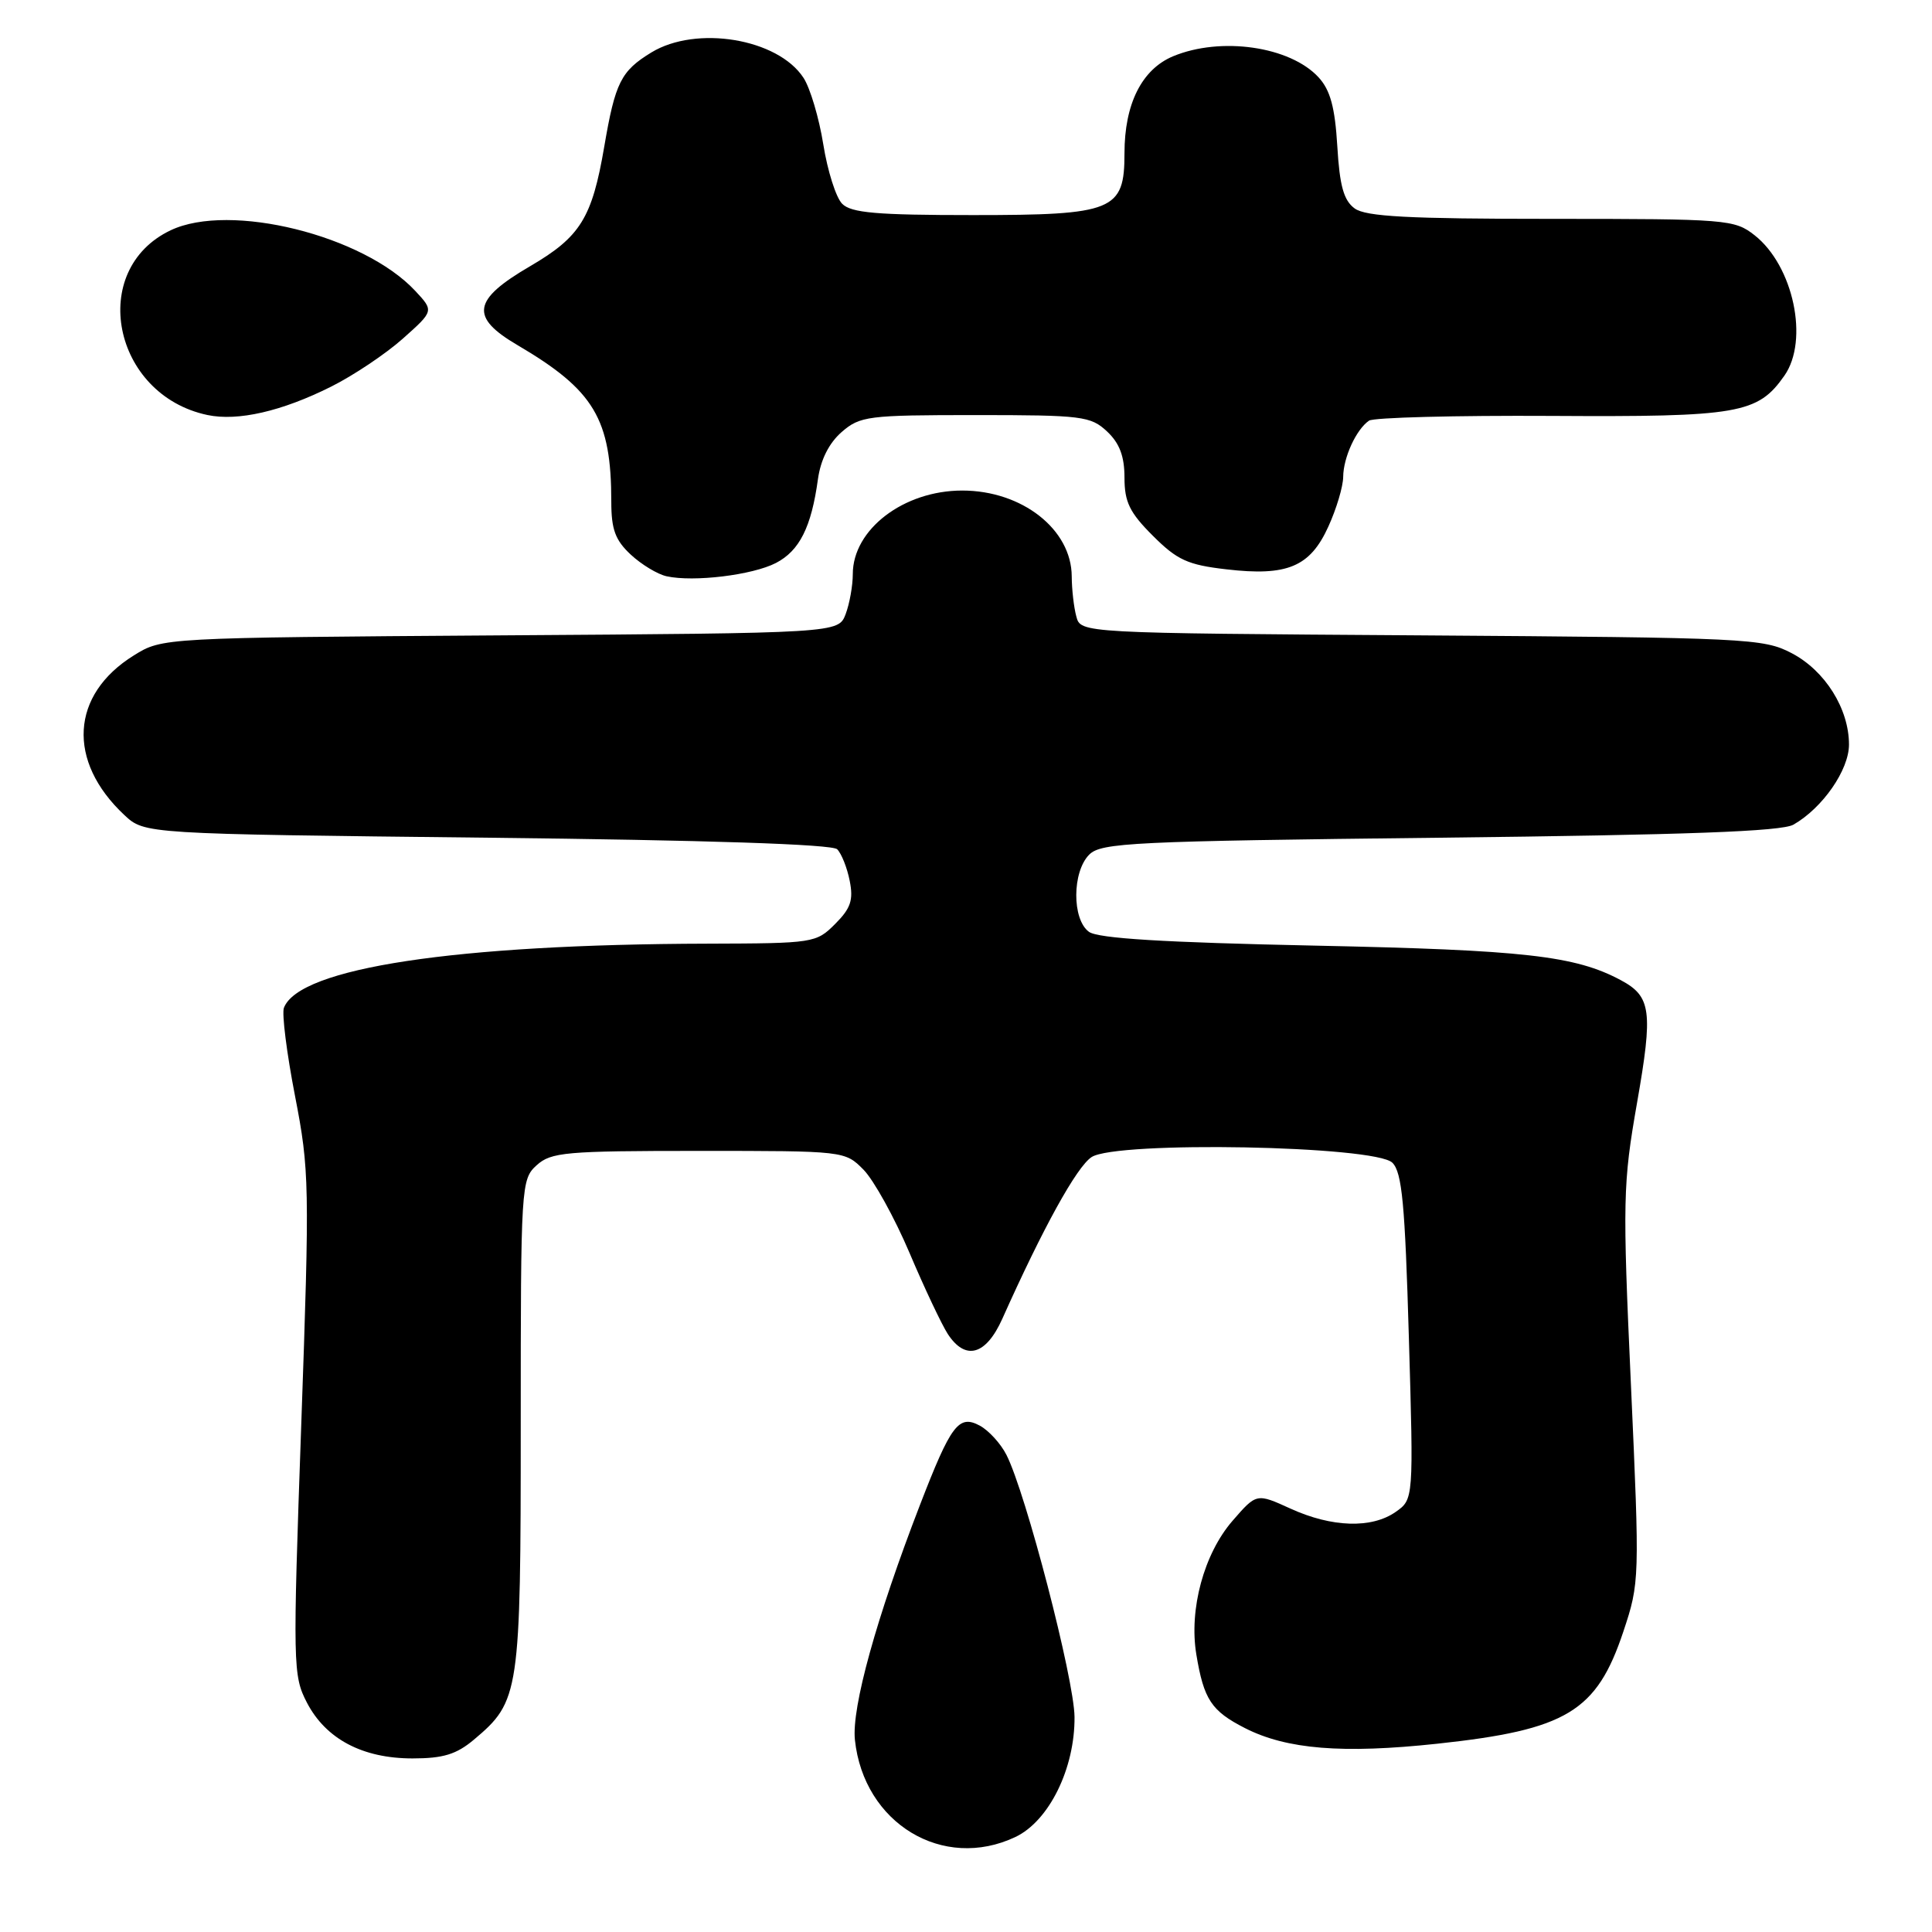 <?xml version="1.0" encoding="UTF-8" standalone="no"?>
<!DOCTYPE svg PUBLIC "-//W3C//DTD SVG 1.1//EN" "http://www.w3.org/Graphics/SVG/1.1/DTD/svg11.dtd" >
<svg xmlns="http://www.w3.org/2000/svg" xmlns:xlink="http://www.w3.org/1999/xlink" version="1.1" viewBox="0 0 256 256">
 <g >
 <path fill="currentColor"
d=" M 134.55 243.41 C 139.01 241.29 142.44 234.31 142.38 227.50 C 142.33 222.46 135.93 197.82 133.36 192.78 C 132.60 191.28 131.01 189.54 129.82 188.90 C 127.03 187.41 126.01 188.77 121.89 199.44 C 116.12 214.39 112.83 226.26 113.28 230.54 C 114.45 241.61 124.95 247.96 134.55 243.41 Z  M 62.80 230.51 C 68.85 225.42 69.00 224.42 69.00 188.75 C 69.00 157.03 69.05 156.27 71.11 154.40 C 73.02 152.67 74.94 152.50 92.58 152.50 C 111.92 152.50 111.96 152.50 114.43 155.00 C 115.78 156.38 118.52 161.32 120.51 166.00 C 122.49 170.68 124.78 175.51 125.58 176.75 C 127.92 180.34 130.64 179.59 132.81 174.75 C 138.21 162.68 142.67 154.61 144.64 153.32 C 147.93 151.16 182.24 151.80 184.50 154.07 C 185.78 155.35 186.17 159.56 186.68 177.15 C 187.31 198.67 187.31 198.67 184.93 200.34 C 181.75 202.56 176.48 202.40 171.00 199.90 C 166.50 197.85 166.50 197.85 163.33 201.50 C 159.53 205.87 157.53 213.24 158.52 219.22 C 159.51 225.20 160.51 226.71 164.96 228.98 C 170.48 231.80 177.91 232.40 190.46 231.05 C 207.59 229.21 211.57 226.80 215.11 216.17 C 217.26 209.71 217.27 209.26 216.11 183.56 C 214.99 158.97 215.04 156.86 216.92 146.11 C 219.05 133.97 218.79 132.03 214.77 129.88 C 208.73 126.64 202.00 125.88 174.24 125.30 C 154.21 124.88 145.49 124.35 144.29 123.47 C 142.03 121.82 142.06 115.51 144.33 113.24 C 145.91 111.66 150.07 111.46 190.78 111.00 C 223.49 110.63 236.08 110.17 237.64 109.27 C 241.51 107.06 245.00 102.02 245.00 98.66 C 245.00 93.92 241.84 88.87 237.41 86.55 C 233.66 84.59 231.62 84.49 188.35 84.19 C 143.20 83.89 143.20 83.89 142.62 81.69 C 142.29 80.49 142.02 78.10 142.01 76.38 C 141.99 70.15 135.43 65.00 127.50 65.00 C 119.74 65.00 113.00 70.15 113.00 76.07 C 113.00 77.61 112.57 80.00 112.05 81.38 C 111.09 83.89 111.09 83.89 66.30 84.19 C 21.50 84.50 21.50 84.50 17.73 86.85 C 9.35 92.05 8.84 100.85 16.48 108.00 C 19.16 110.50 19.16 110.50 64.53 111.00 C 93.69 111.32 110.27 111.87 110.93 112.53 C 111.50 113.10 112.25 114.98 112.59 116.71 C 113.10 119.26 112.73 120.36 110.66 122.43 C 108.15 124.95 107.79 125.00 93.80 125.04 C 60.34 125.12 39.65 128.25 37.62 133.54 C 37.33 134.30 37.99 139.55 39.09 145.21 C 41.00 155.05 41.04 156.96 39.92 188.70 C 38.79 220.75 38.81 222.02 40.67 225.61 C 43.18 230.43 48.04 233.00 54.66 233.00 C 58.73 233.00 60.48 232.46 62.80 230.51 Z  M 102.81 74.60 C 105.94 72.98 107.51 69.85 108.38 63.50 C 108.74 60.91 109.85 58.71 111.52 57.25 C 113.96 55.13 114.99 55.00 129.24 55.00 C 143.40 55.00 144.52 55.14 146.69 57.17 C 148.35 58.73 149.00 60.46 149.00 63.29 C 149.00 66.52 149.68 67.92 152.76 70.99 C 155.98 74.21 157.37 74.85 162.51 75.44 C 170.57 76.38 173.60 75.11 176.02 69.76 C 177.09 67.42 177.97 64.46 177.98 63.18 C 178.00 60.62 179.70 56.91 181.40 55.74 C 182.00 55.32 192.88 55.04 205.56 55.11 C 230.39 55.26 232.91 54.82 236.44 49.78 C 239.73 45.08 237.64 35.22 232.49 31.17 C 229.83 29.08 228.84 29.00 205.56 29.00 C 186.59 29.00 180.98 28.70 179.50 27.62 C 178.05 26.56 177.51 24.63 177.20 19.37 C 176.89 14.21 176.27 11.94 174.72 10.25 C 170.94 6.14 161.77 4.82 155.43 7.46 C 151.29 9.20 149.00 13.77 149.00 20.31 C 149.00 27.92 147.57 28.50 128.93 28.50 C 116.16 28.50 112.78 28.21 111.59 27.00 C 110.77 26.18 109.65 22.63 109.09 19.13 C 108.53 15.63 107.35 11.65 106.46 10.30 C 103.06 5.11 92.27 3.32 86.31 6.95 C 82.28 9.41 81.52 10.92 80.07 19.41 C 78.45 28.90 76.90 31.38 70.25 35.27 C 62.60 39.73 62.23 42.01 68.57 45.73 C 78.73 51.70 81.00 55.50 81.00 66.49 C 81.00 70.16 81.53 71.58 83.58 73.49 C 85.00 74.81 87.14 76.10 88.33 76.36 C 91.93 77.15 99.71 76.20 102.81 74.60 Z  M 43.88 51.23 C 46.84 49.75 51.11 46.89 53.38 44.87 C 57.50 41.20 57.50 41.20 55.02 38.54 C 48.14 31.17 30.46 26.79 22.62 30.51 C 11.60 35.74 14.90 52.32 27.48 54.99 C 31.51 55.84 37.33 54.51 43.88 51.23 Z "/>
</g>
</svg>